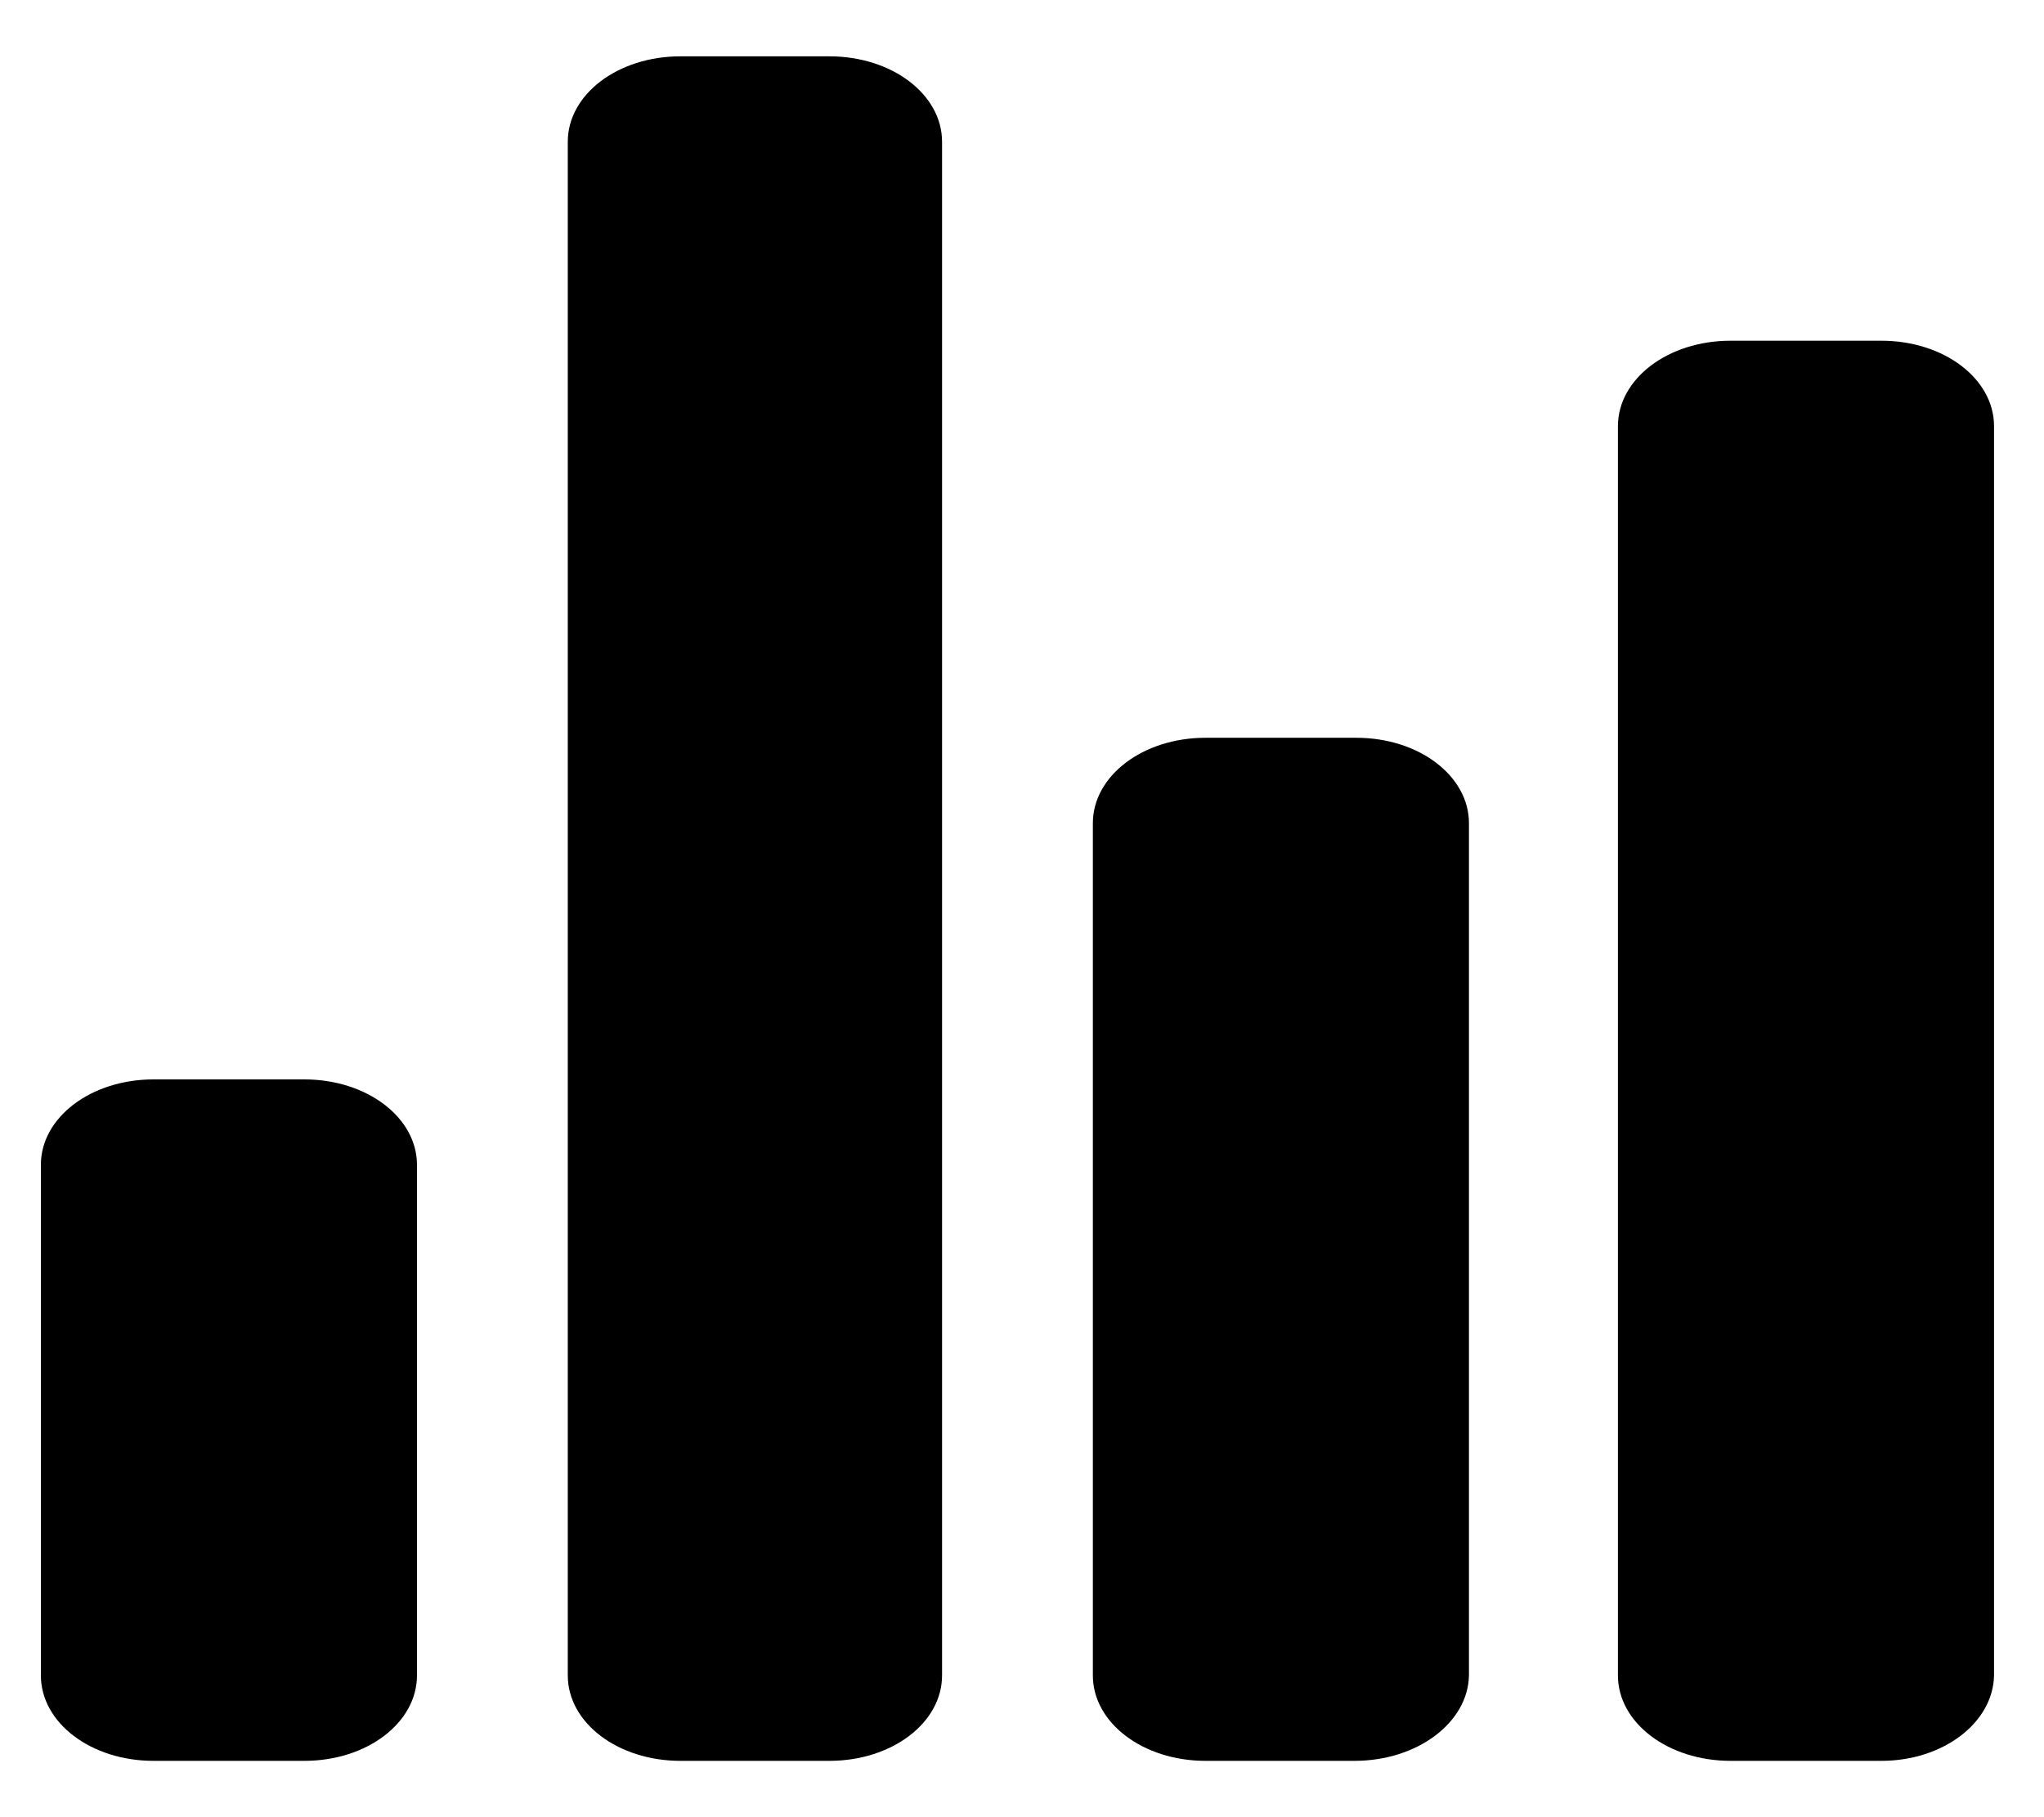 <?xml version="1.0" encoding="utf-8"?>
<!-- Generator: Adobe Illustrator 27.2.0, SVG Export Plug-In . SVG Version: 6.00 Build 0)  -->
<svg version="1.1" id="Слой_1" xmlns="http://www.w3.org/2000/svg" xmlns:xlink="http://www.w3.org/1999/xlink" x="0px" y="0px"
	 viewBox="0 0 225 200" style="enable-background:new 0 0 225 200;" xml:space="preserve">
<path d="M33.5,193.8H16.9c-6.9,0-12.4-4.2-12.4-9.4v-56.2c0-5.2,5.5-9.4,12.4-9.4h16.6c6.9,0,12.4,4.2,12.4,9.4v56.2
	C45.9,189.6,40.4,193.8,33.5,193.8z M149.1,193.8h-16.4c-6.9,0-12.4-4.2-12.4-9.4V90.6c0-5.2,5.5-9.4,12.4-9.4h16.6
	c6.9,0,12.4,4.2,12.4,9.4v93.8C161.6,189.6,156,193.8,149.1,193.8z M207.1,193.8h-16.6c-6.9,0-12.4-4.2-12.4-9.4V46.9
	c0-5.2,5.5-9.4,12.4-9.4h16.6c6.9,0,12.4,4.2,12.4,9.4v137.5C219.4,189.6,213.9,193.8,207.1,193.8z M91.3,193.8H74.9
	c-6.9,0-12.4-4.2-12.4-9.4V15.6c0-5.2,5.5-9.4,12.4-9.4h16.4c6.9,0,12.4,4.2,12.4,9.4v168.8C103.7,189.6,98.2,193.8,91.3,193.8z"/>
</svg>
